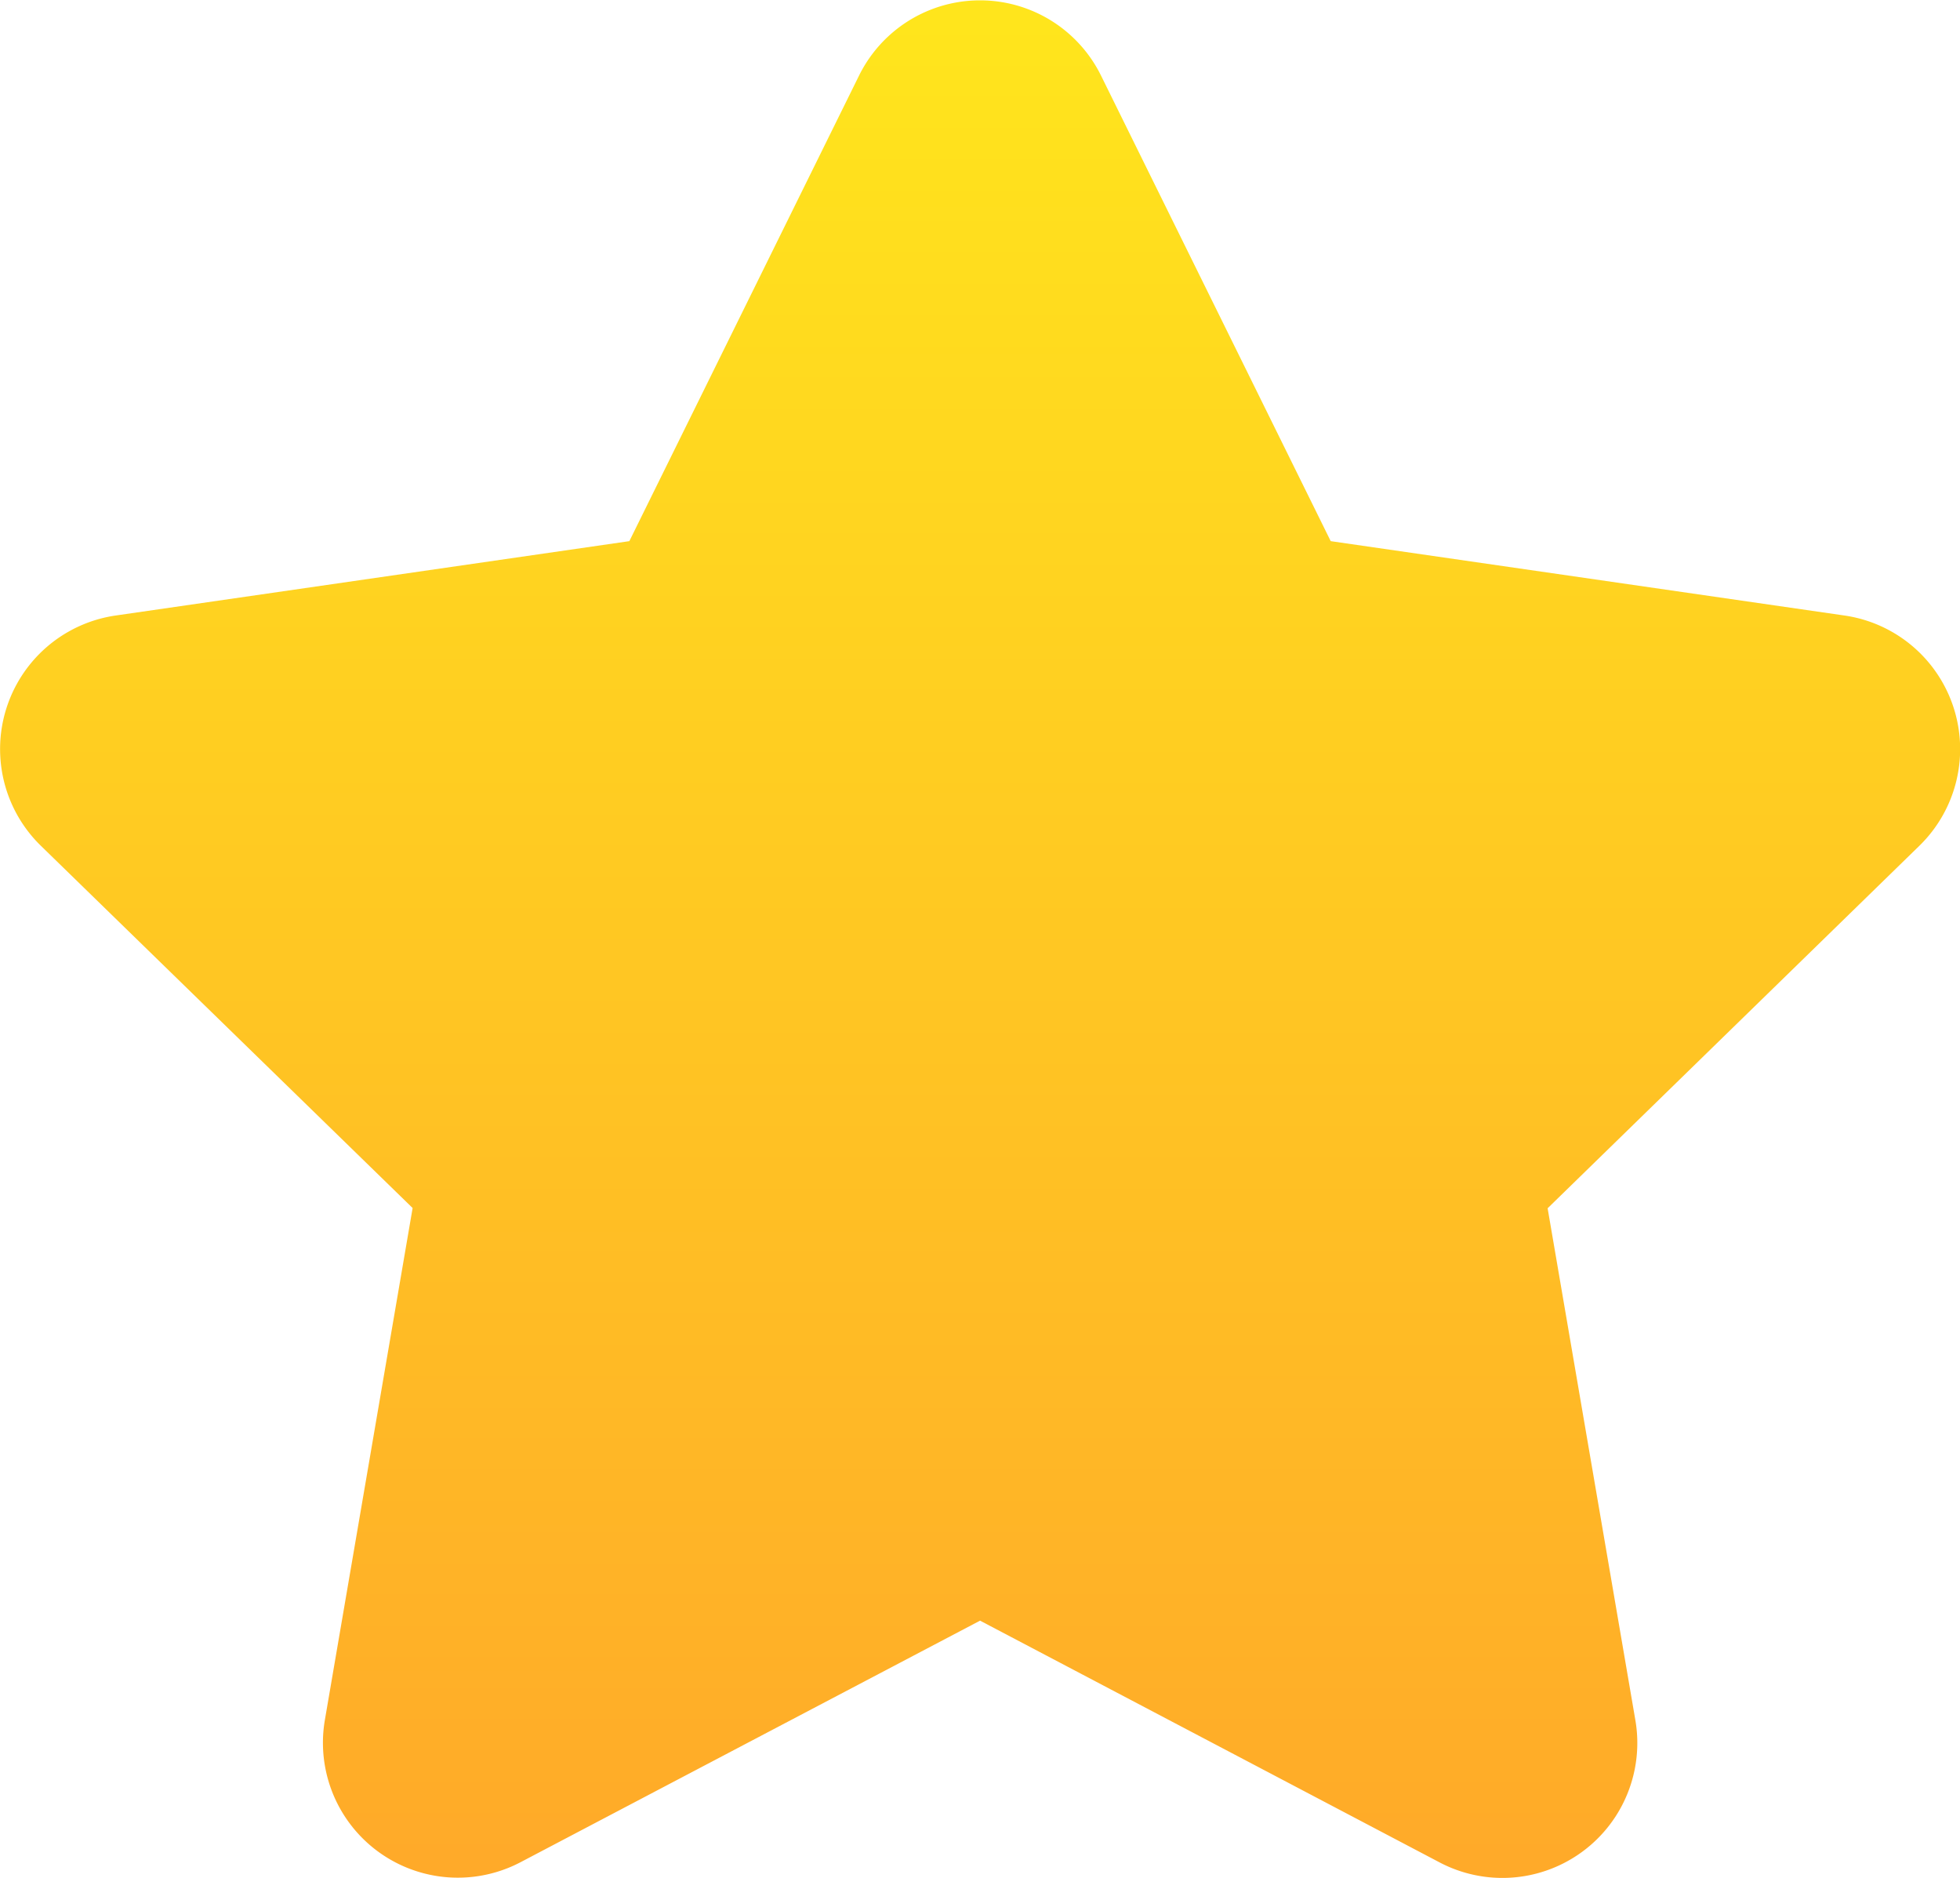 <svg xmlns="http://www.w3.org/2000/svg" xmlns:xlink="http://www.w3.org/1999/xlink" width="32.168" height="30.816" viewBox="0 0 32.168 30.816">
  <defs>
    <linearGradient id="linear-gradient" x1="0.5" x2="0.5" y2="1" gradientUnits="objectBoundingBox">
      <stop offset="0" stop-color="#ffe61c"/>
      <stop offset="1" stop-color="#ffa929"/>
    </linearGradient>
  </defs>
  <path id="star_4_" data-name="star (4)" d="M18.085,29.014l-7.54,3.963a2.214,2.214,0,0,1-3.213-2.334l1.44-8.4L2.672,16.3A2.215,2.215,0,0,1,3.9,12.52L12.329,11.3l3.77-7.64a2.214,2.214,0,0,1,3.971,0l3.77,7.64L32.27,12.52A2.215,2.215,0,0,1,33.5,16.3l-6.1,5.947,1.44,8.4a2.214,2.214,0,0,1-3.213,2.334Z" transform="translate(-2 -2.42)" fill="url(#linear-gradient)"/>
</svg>
